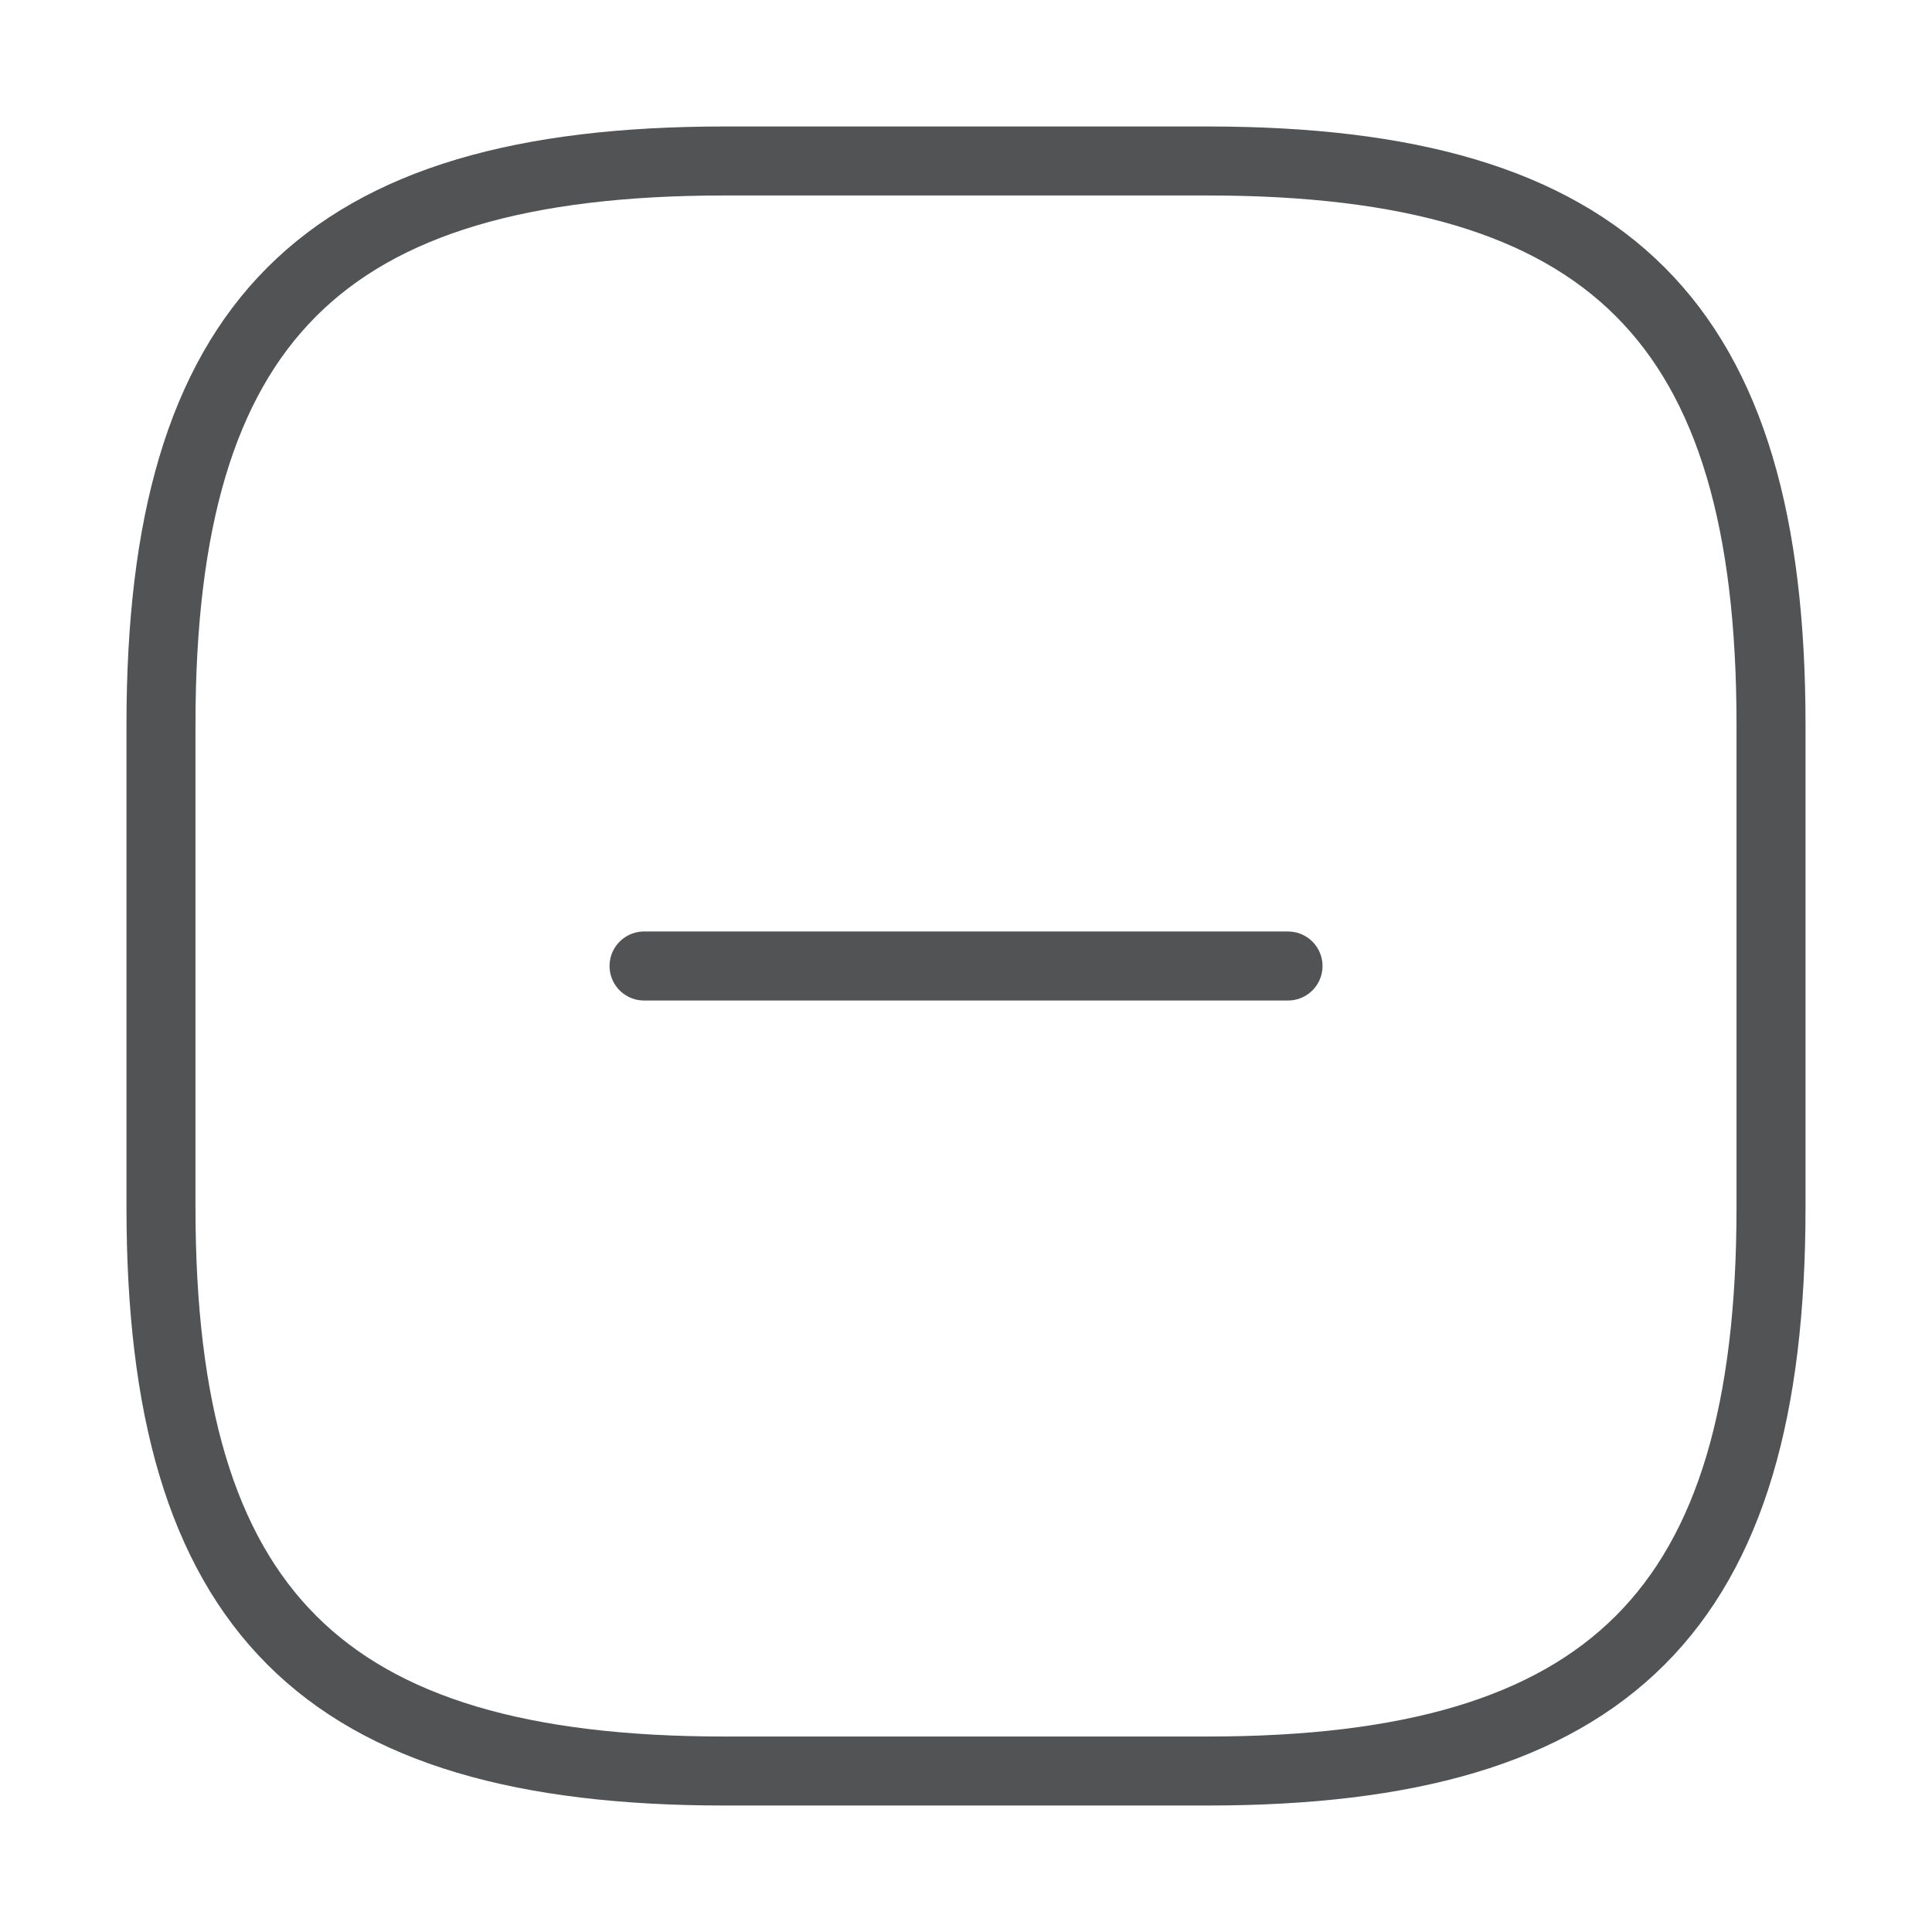 <svg width="28" height="28" viewBox="0 0 28 28" fill="none" xmlns="http://www.w3.org/2000/svg">
<path d="M9.334 14H18.667" stroke="#525355" stroke-linecap="round" stroke-linejoin="round"/>
<path d="M10.5 25.667H17.5C23.334 25.667 25.667 23.334 25.667 17.5V10.5C25.667 4.667 23.334 2.333 17.5 2.333H10.5C4.667 2.333 2.333 4.667 2.333 10.5V17.5C2.333 23.334 4.667 25.667 10.5 25.667Z" stroke="#525355" stroke-linecap="round" stroke-linejoin="round"/>
</svg>

